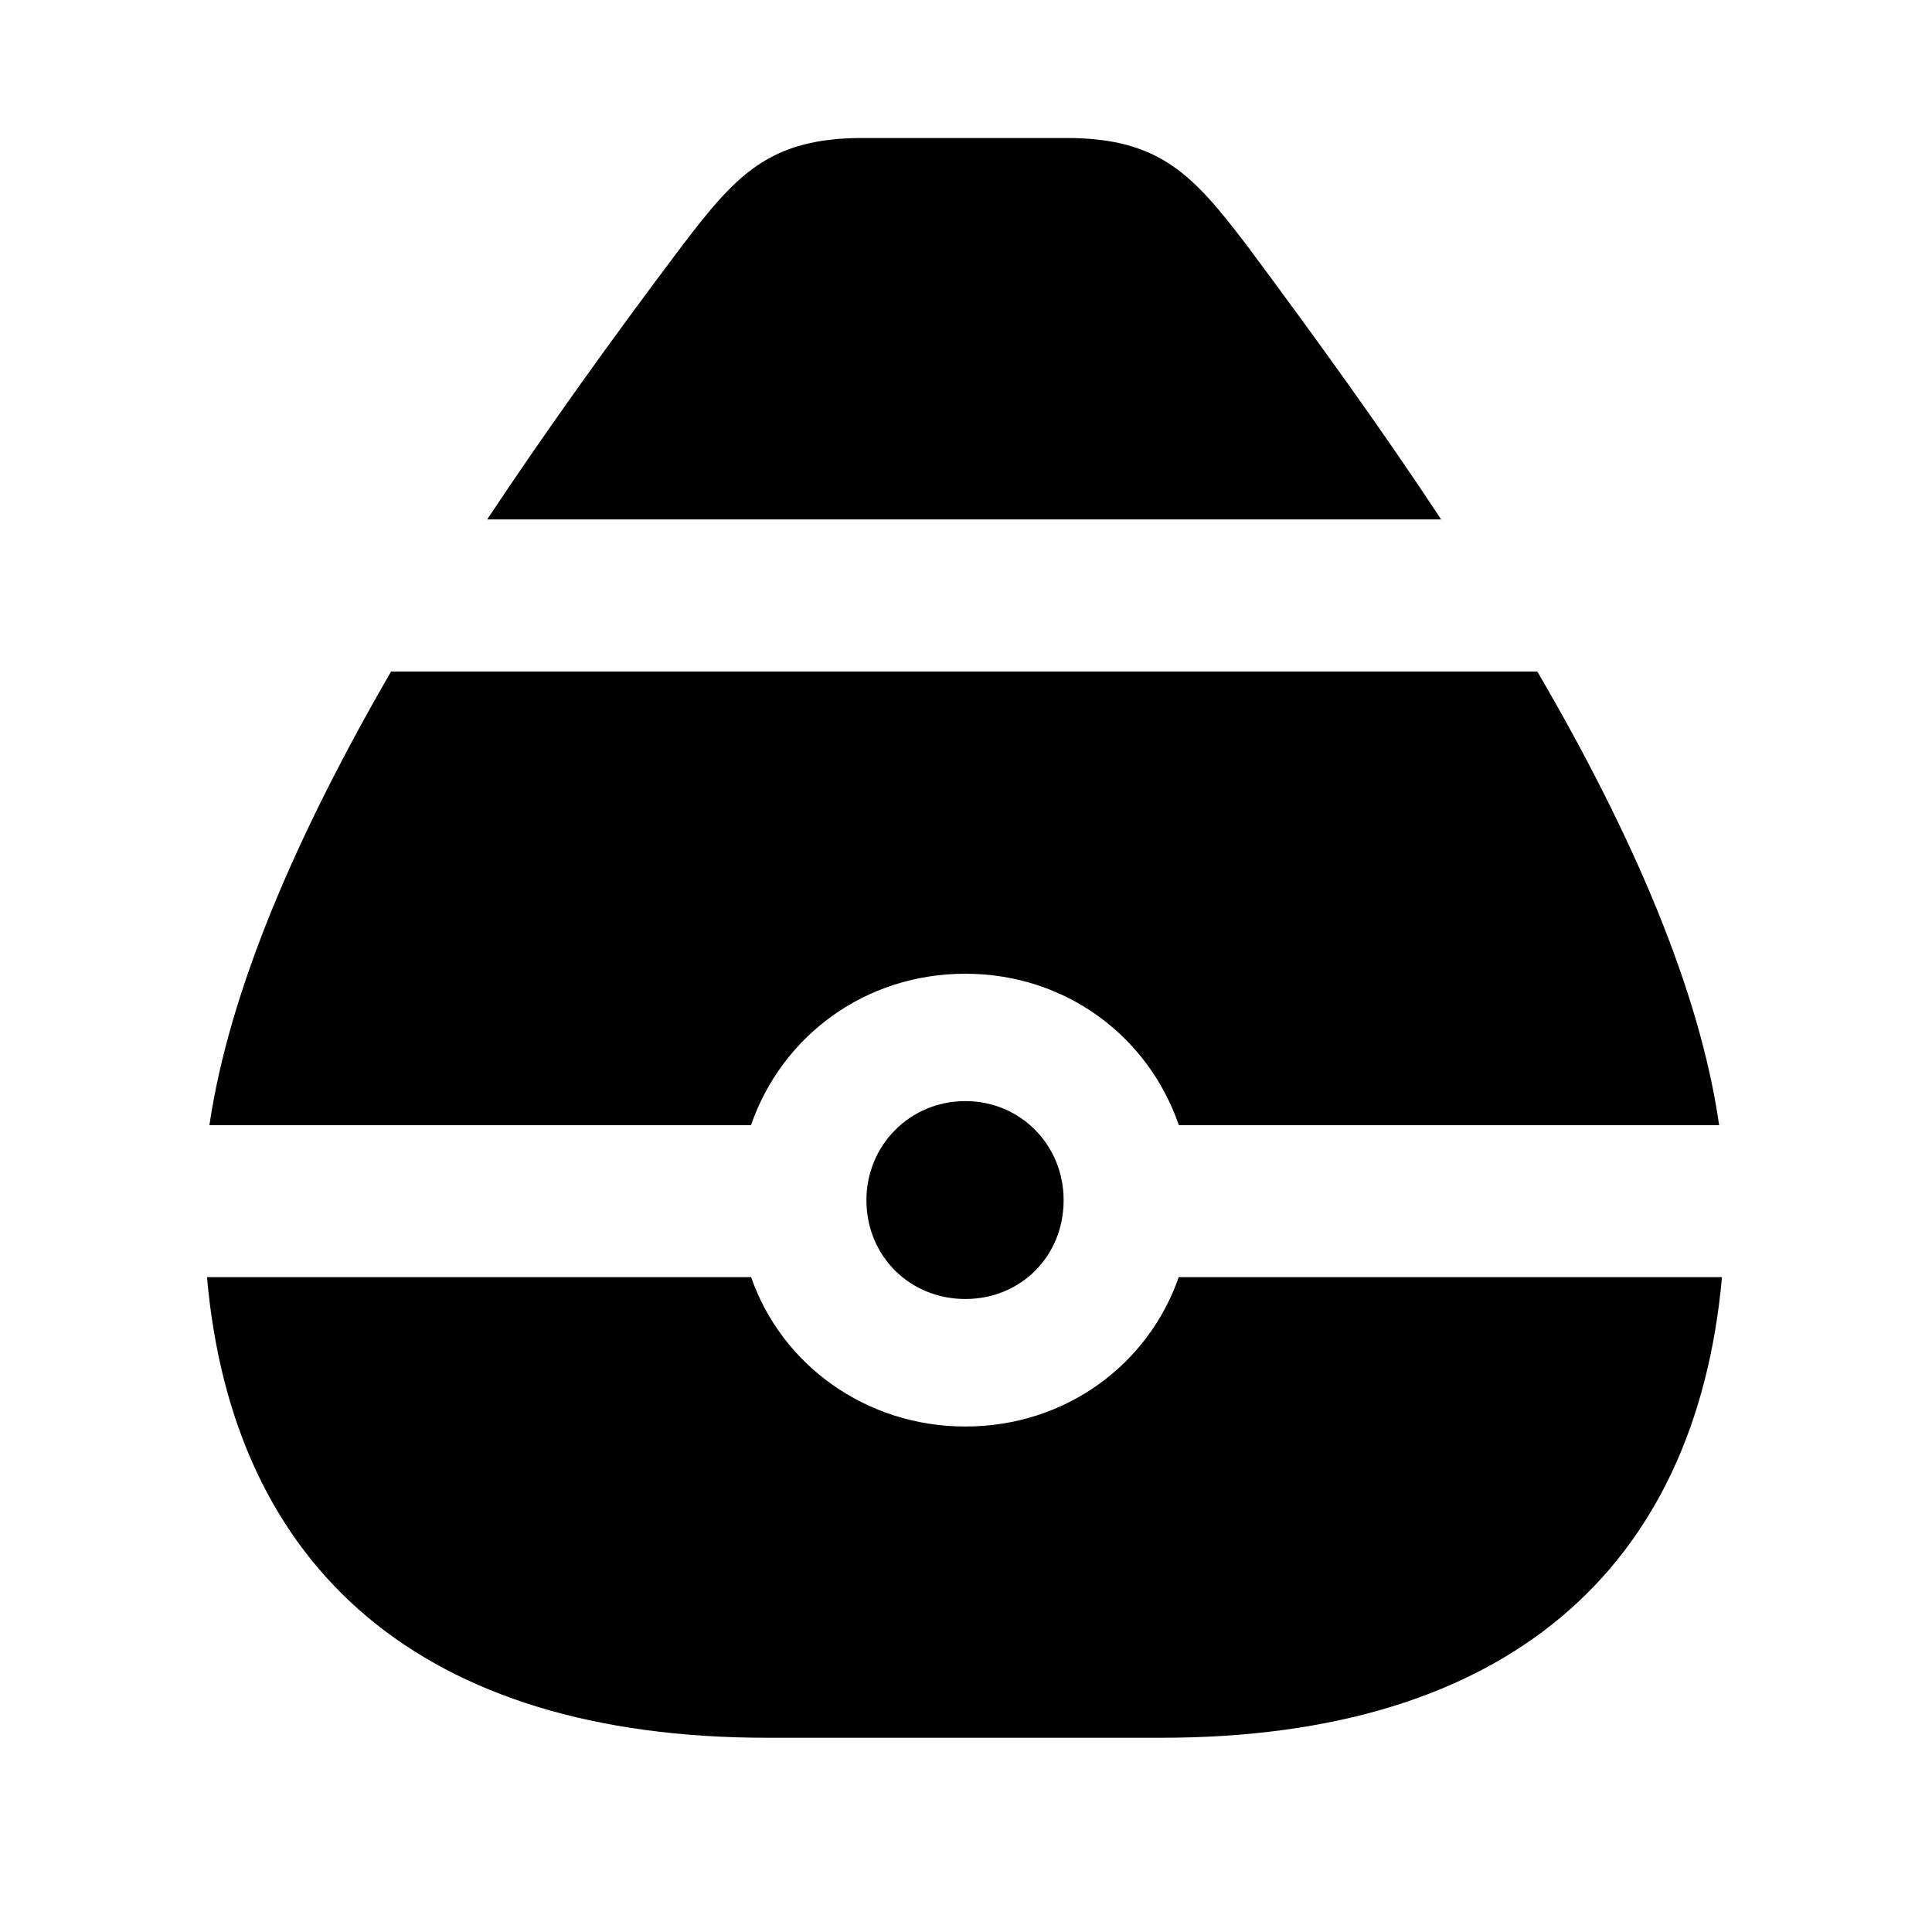 <svg width="28" height="28" viewBox="0 0 28 28" fill="none" xmlns="http://www.w3.org/2000/svg">
<path d="M7.06 7.528H20.886C20.032 6.23 19.07 4.901 18.077 3.565C17.298 2.543 16.817 2 15.456 2H12.502C11.141 2 10.662 2.543 9.883 3.565C8.876 4.901 7.923 6.23 7.06 7.528ZM13.99 14.112C15.436 14.112 16.639 15.011 17.085 16.307H24.915C24.637 14.362 23.671 12.114 22.28 9.732H5.668C4.289 12.114 3.321 14.362 3.035 16.307H10.884C11.332 15.011 12.54 14.112 13.99 14.112ZM13.99 18.826C14.795 18.826 15.415 18.206 15.415 17.393C15.415 16.599 14.795 15.958 13.99 15.958C13.187 15.958 12.557 16.599 12.557 17.393C12.557 18.206 13.187 18.826 13.99 18.826ZM11.117 25.185H16.833C21.84 25.185 24.577 22.734 24.956 18.509H17.083C16.644 19.774 15.446 20.674 13.99 20.674C12.544 20.674 11.324 19.774 10.886 18.509H3C3.371 22.734 6.111 25.185 11.117 25.185Z" fill="black"/>
</svg>
